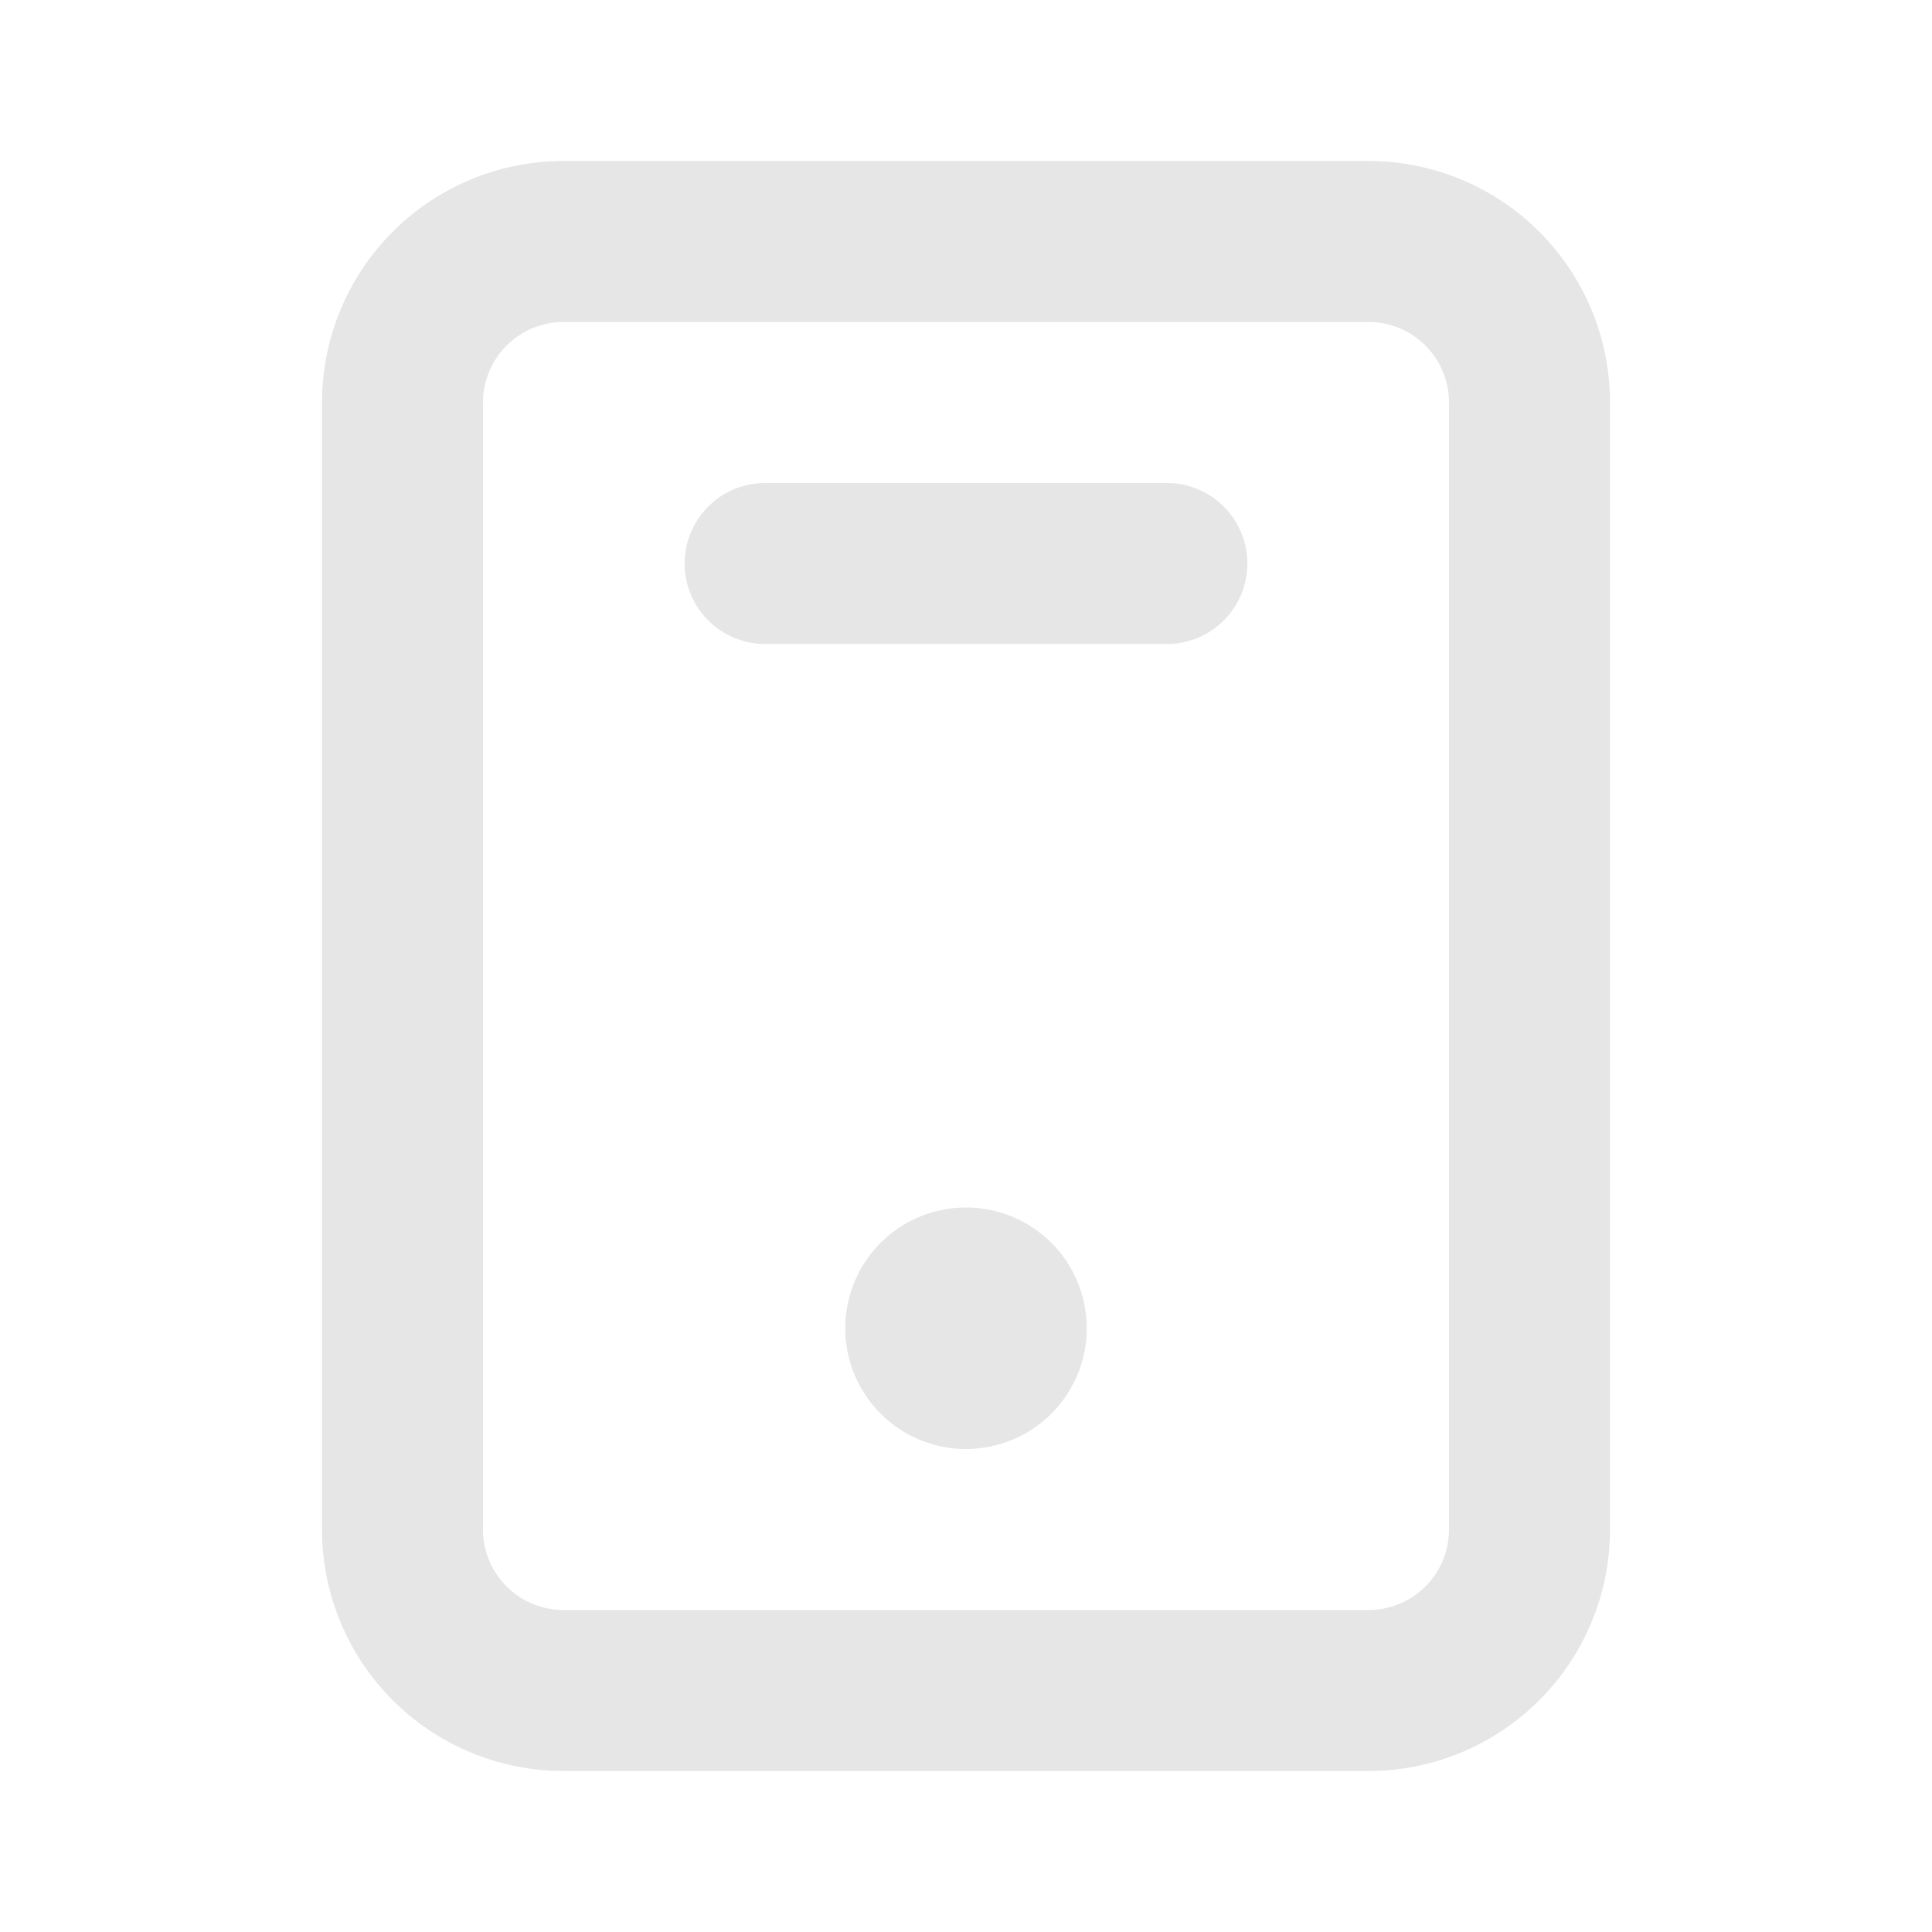 <?xml version="1.0" standalone="no"?><!DOCTYPE svg PUBLIC "-//W3C//DTD SVG 1.1//EN" "http://www.w3.org/Graphics/SVG/1.1/DTD/svg11.dtd"><svg t="1570775603553" class="icon" viewBox="0 0 1024 1024" version="1.1" xmlns="http://www.w3.org/2000/svg" p-id="3393" xmlns:xlink="http://www.w3.org/1999/xlink" width="200" height="200"><defs><style type="text/css"></style></defs><path d="M725.333 85.333H298.667a128 128 0 0 0-128 128v597.333a128 128 0 0 0 128 128h426.667a128 128 0 0 0 128-128V213.333a128 128 0 0 0-128-128z m42.667 725.333a42.667 42.667 0 0 1-42.667 42.667H298.667a42.667 42.667 0 0 1-42.667-42.667V213.333a42.667 42.667 0 0 1 42.667-42.667h426.667a42.667 42.667 0 0 1 42.667 42.667z" p-id="3394" fill="#e6e6e6"></path><path d="M512 704m-64 0a64 64 0 1 0 128 0 64 64 0 1 0-128 0Z" p-id="3395" fill="#e6e6e6"></path><path d="M618.667 256h-213.333a42.667 42.667 0 0 0 0 85.333h213.333a42.667 42.667 0 0 0 0-85.333z" p-id="3396" fill="#e6e6e6"></path></svg>